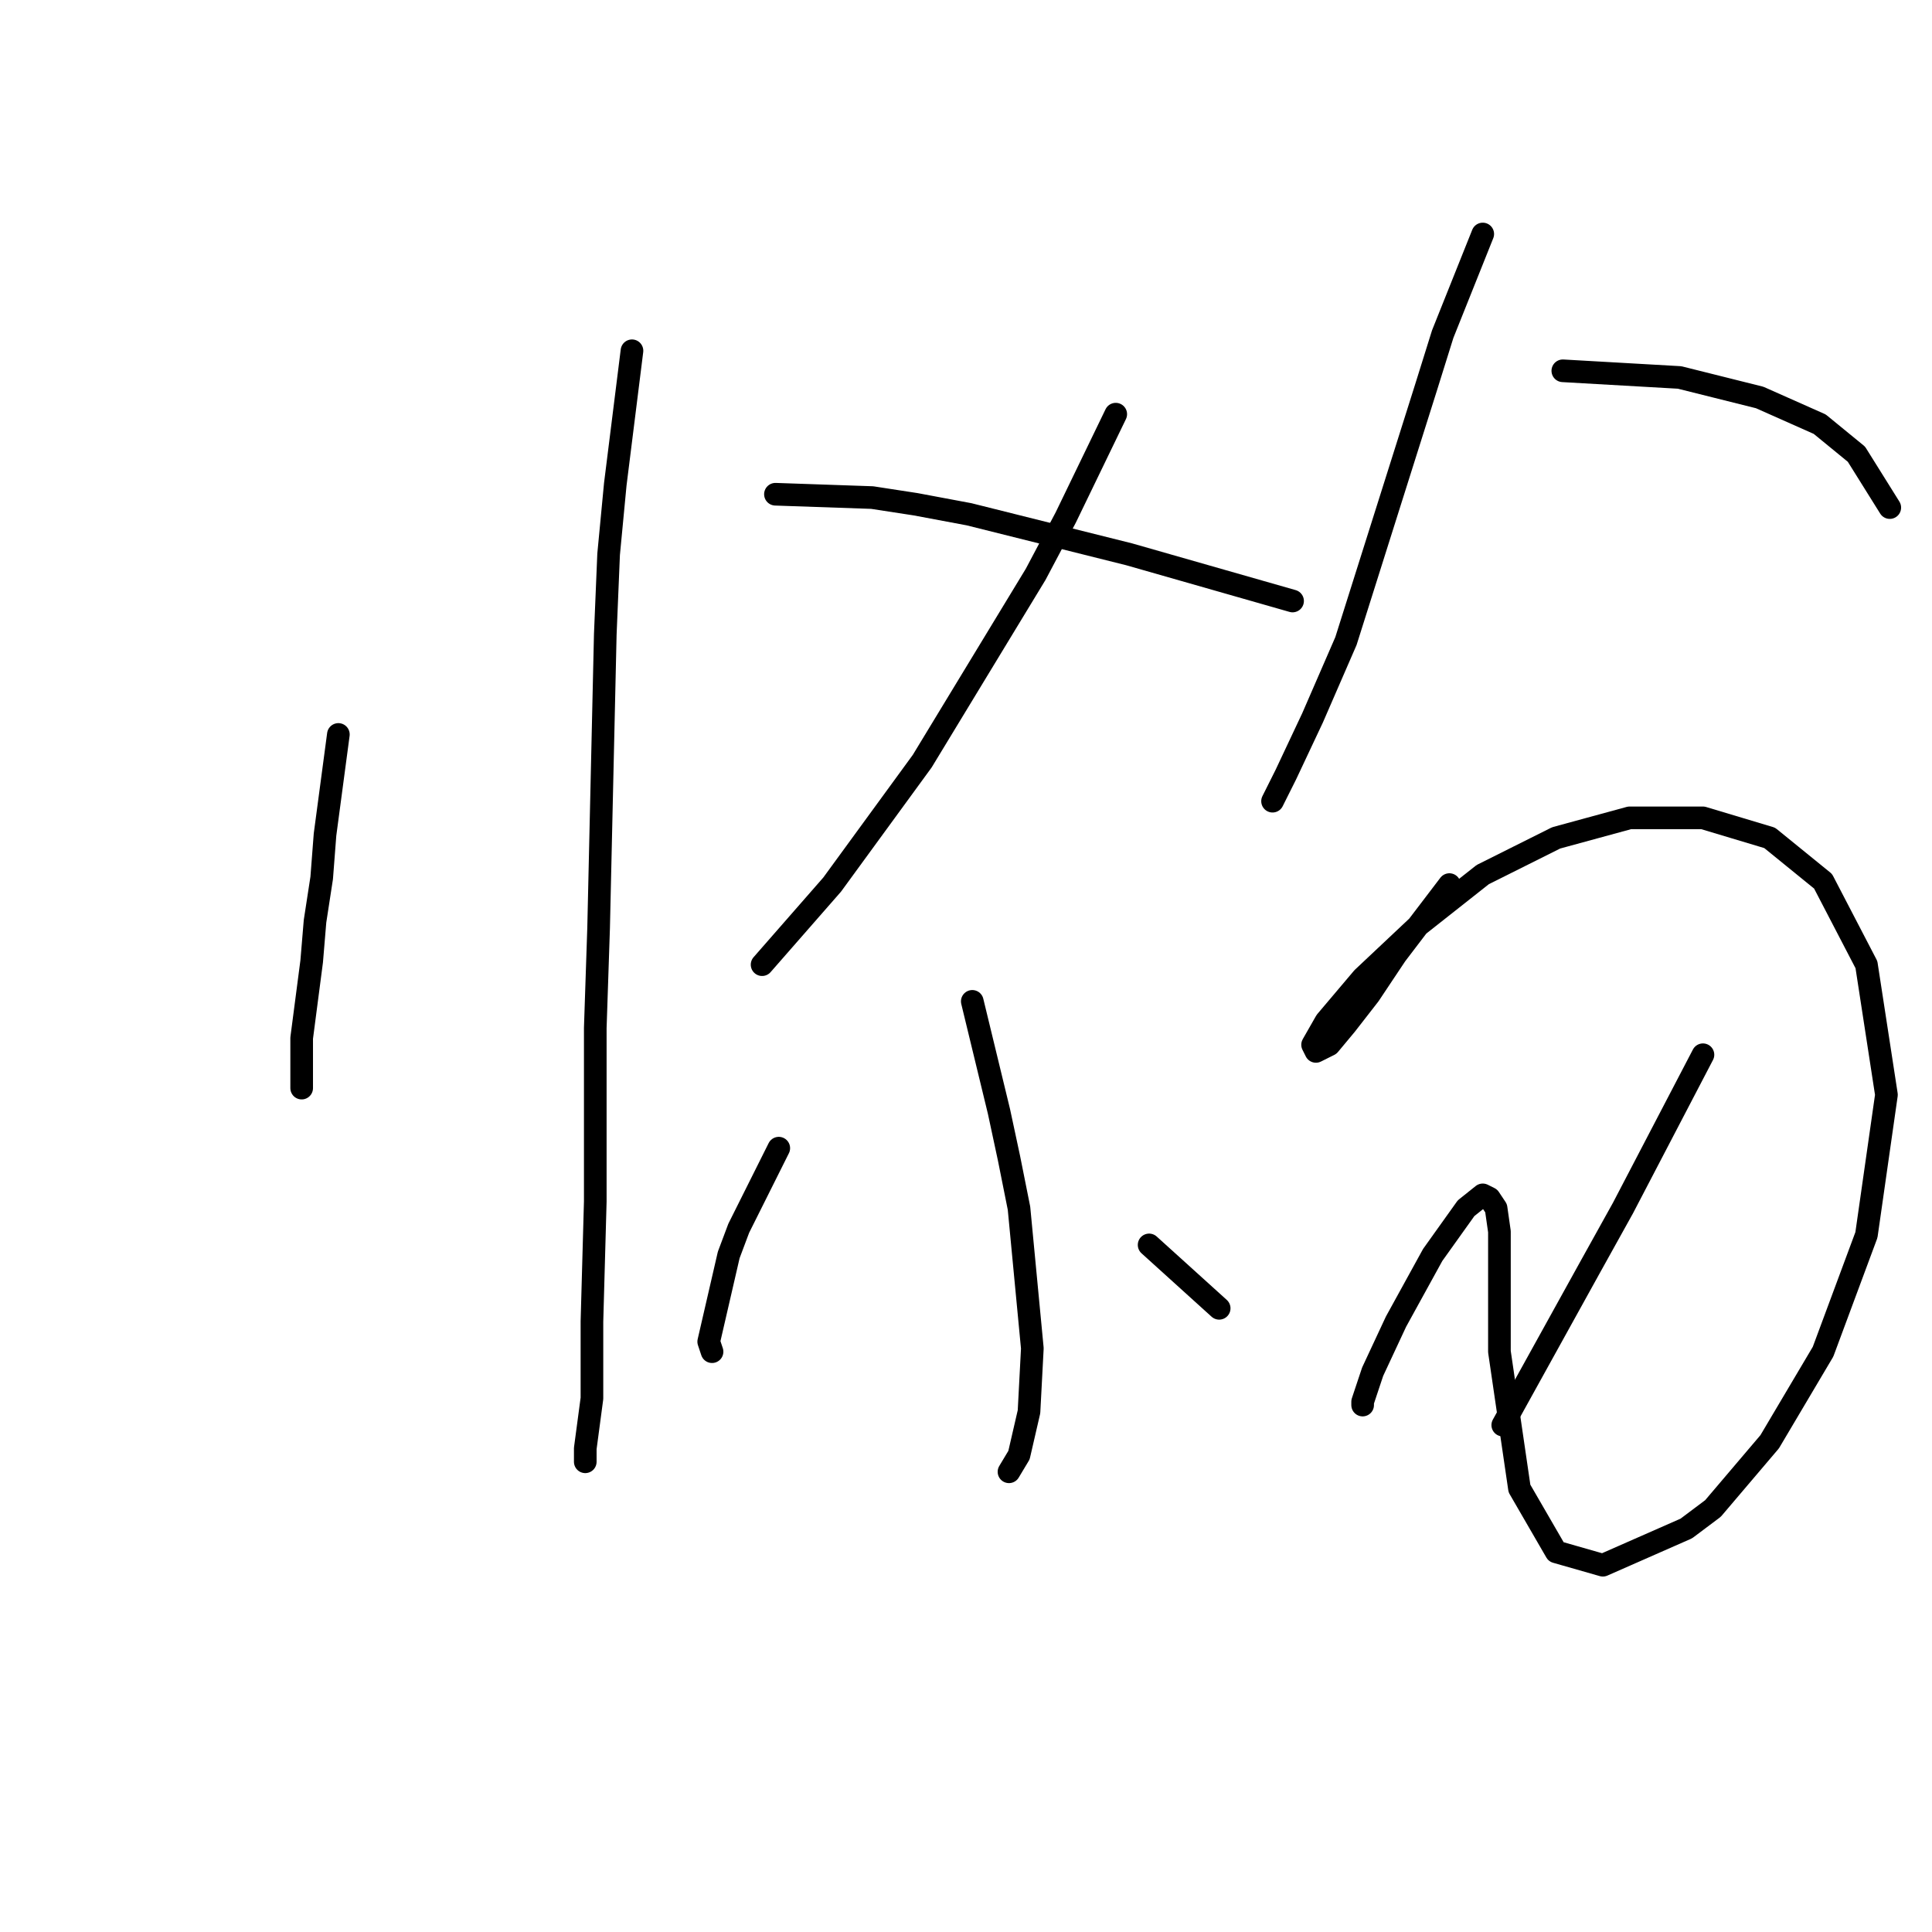 <?xml version="1.0" standalone="no"?>
    <svg width="256" height="256" xmlns="http://www.w3.org/2000/svg" version="1.1">
    <polyline stroke="black" stroke-width="3" stroke-linecap="round" fill="transparent" stroke-linejoin="round" points="44.836 97.319 43.068 110.582 42.626 116.329 41.742 122.076 41.3 127.381 39.973 137.549 39.973 144.18 39.973 144.18 " />
        <polyline stroke="black" stroke-width="3" stroke-linecap="round" fill="transparent" stroke-linejoin="round" points="83.74 46.479 81.529 64.163 80.645 73.446 80.203 84.056 79.319 122.96 78.877 136.223 78.877 159.211 78.435 175.126 78.435 185.294 77.551 191.926 77.551 193.694 77.551 193.694 " />
        <polyline stroke="black" stroke-width="3" stroke-linecap="round" fill="transparent" stroke-linejoin="round" points="147.842 54.879 141.211 68.583 137.232 76.099 122.201 100.856 110.265 117.213 100.981 127.823 100.981 127.823 " />
        <polyline stroke="black" stroke-width="3" stroke-linecap="round" fill="transparent" stroke-linejoin="round" points="102.75 65.489 115.57 65.931 121.317 66.815 128.391 68.141 149.611 73.446 161.989 76.983 171.273 79.636 171.273 79.636 " />
        <polyline stroke="black" stroke-width="3" stroke-linecap="round" fill="transparent" stroke-linejoin="round" points="128.833 132.686 132.369 147.275 133.696 153.464 135.022 160.095 136.79 178.663 136.348 187.063 135.022 192.81 133.696 195.02 133.696 195.02 " />
        <polyline stroke="black" stroke-width="3" stroke-linecap="round" fill="transparent" stroke-linejoin="round" points="103.192 152.138 97.887 162.748 96.56 166.284 93.908 177.779 94.35 179.105 94.35 179.105 " />
        <polyline stroke="black" stroke-width="3" stroke-linecap="round" fill="transparent" stroke-linejoin="round" points="152.263 164.958 161.547 173.358 161.547 173.358 " />
        <polyline stroke="black" stroke-width="3" stroke-linecap="round" fill="transparent" stroke-linejoin="round" points="196.472 31.006 191.167 44.269 188.956 51.342 178.346 84.941 173.926 95.109 170.389 102.624 168.62 106.161 168.62 106.161 " />
        <polyline stroke="black" stroke-width="3" stroke-linecap="round" fill="transparent" stroke-linejoin="round" points="207.082 49.132 222.555 50.016 227.86 51.342 233.165 52.668 241.123 56.205 245.986 60.184 250.406 67.257 250.406 67.257 " />
        <polyline stroke="black" stroke-width="3" stroke-linecap="round" fill="transparent" stroke-linejoin="round" points="192.051 117.213 184.978 126.497 183.209 129.149 181.441 131.802 178.346 135.781 176.136 138.433 175.252 138.875 174.368 139.317 173.926 138.433 175.694 135.338 180.557 129.591 188.072 122.518 196.472 115.887 206.198 111.024 215.924 108.371 225.65 108.371 234.491 111.024 241.565 116.771 247.312 127.823 249.964 145.064 247.312 163.632 241.565 179.105 234.491 191.041 226.976 199.883 223.439 202.536 212.387 207.399 206.198 205.63 201.335 197.231 198.682 179.105 198.682 169.379 198.682 163.19 198.24 160.095 197.356 158.769 196.472 158.327 194.261 160.095 189.841 166.284 184.978 175.126 181.883 181.758 180.557 185.736 180.557 186.178 180.557 186.178 " />
        <polyline stroke="black" stroke-width="3" stroke-linecap="round" fill="transparent" stroke-linejoin="round" points="225.65 139.759 215.04 160.095 210.619 168.053 199.124 188.831 199.124 188.831 " />
        </svg>